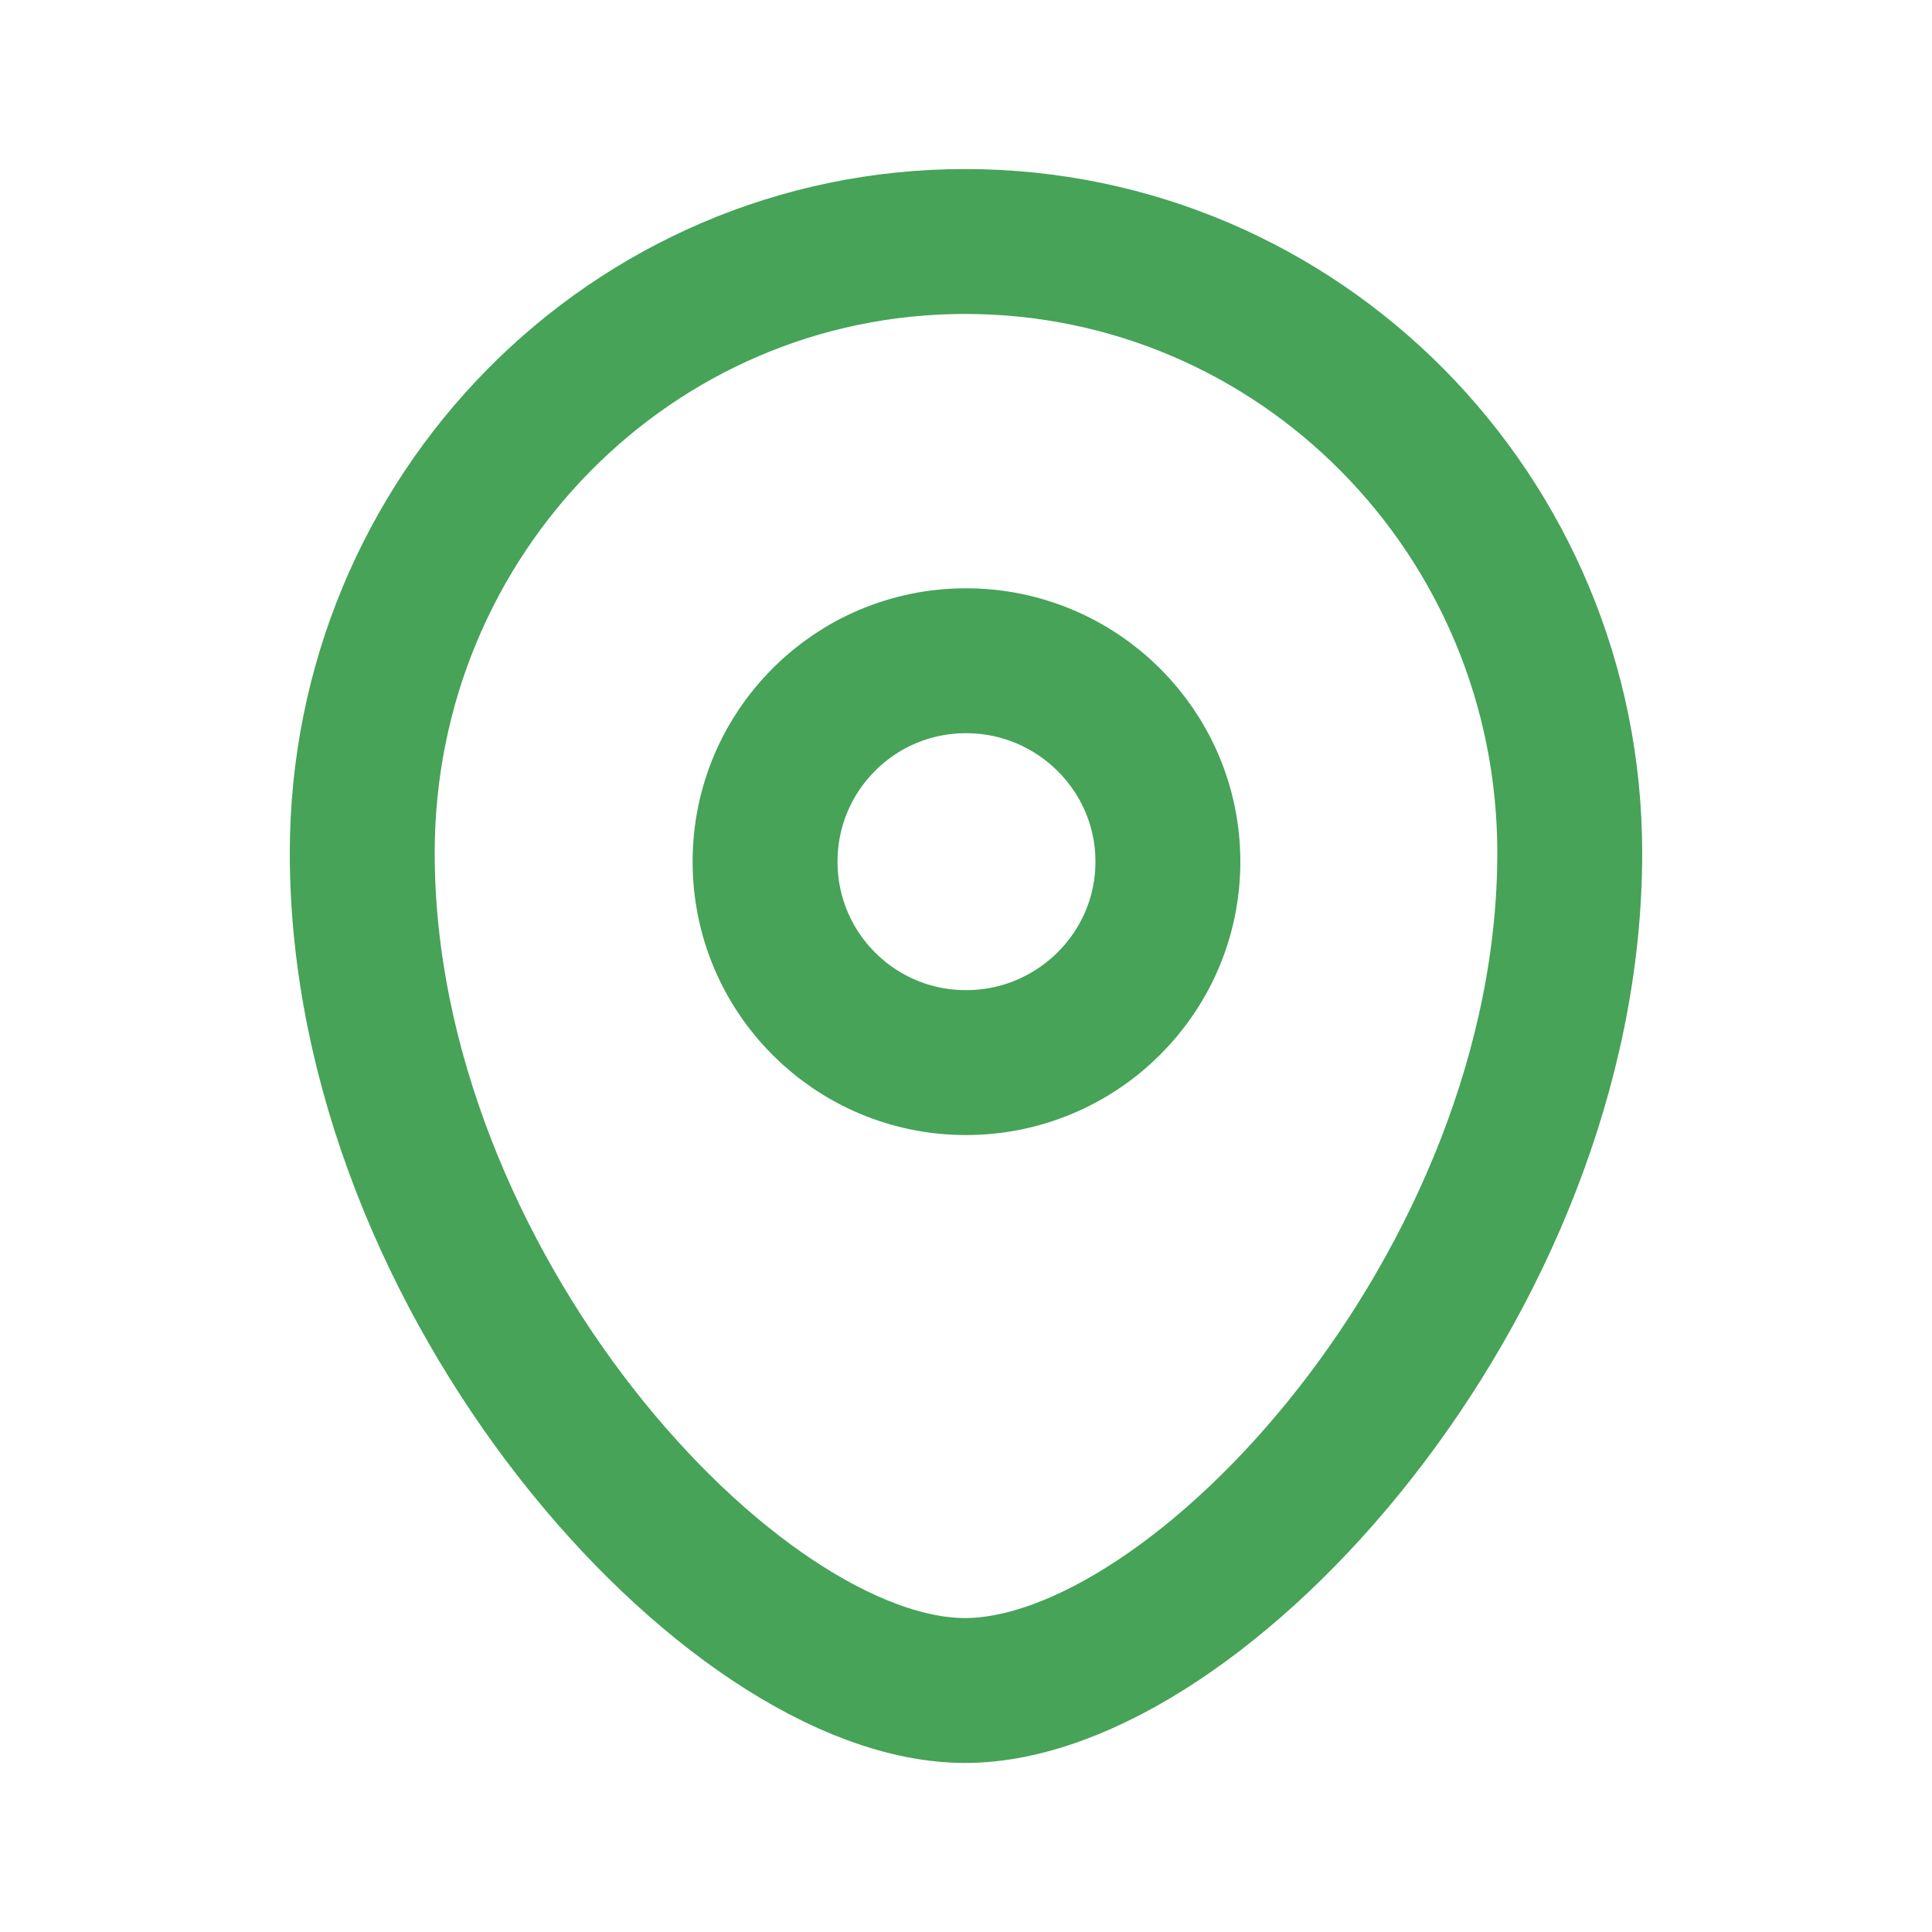 <svg width="20" height="20" viewBox="0 0 20 20" fill="none" xmlns="http://www.w3.org/2000/svg" xmlns:xlink="http://www.w3.org/1999/xlink">
	<desc>
			Created with Pixso.
	</desc>
	<defs/>
	<rect id="Iconly/Curved/Location" width="20" height="20" fill="#FFFFFF" fill-opacity="0"/>
	<path id="Stroke 1" d="M10 6.84C8.85 6.84 7.92 7.77 7.92 8.92C7.92 10.07 8.85 11 10 11C11.15 11 12.09 10.07 12.09 8.92C12.09 7.77 11.15 6.84 10 6.84Z" stroke="#46A358" stroke-opacity="1" stroke-width="1.5" stroke-linejoin="round"/>
	<path id="Stroke 3" d="M3.75 8.83C3.75 5.33 6.54 2.5 9.99 2.5C13.45 2.5 16.25 5.33 16.25 8.83C16.25 13.29 12.41 17.5 9.99 17.5C7.58 17.5 3.75 13.29 3.75 8.83Z" stroke="#46A358" stroke-opacity="1" stroke-width="1.5" stroke-linejoin="round"/>
</svg>
